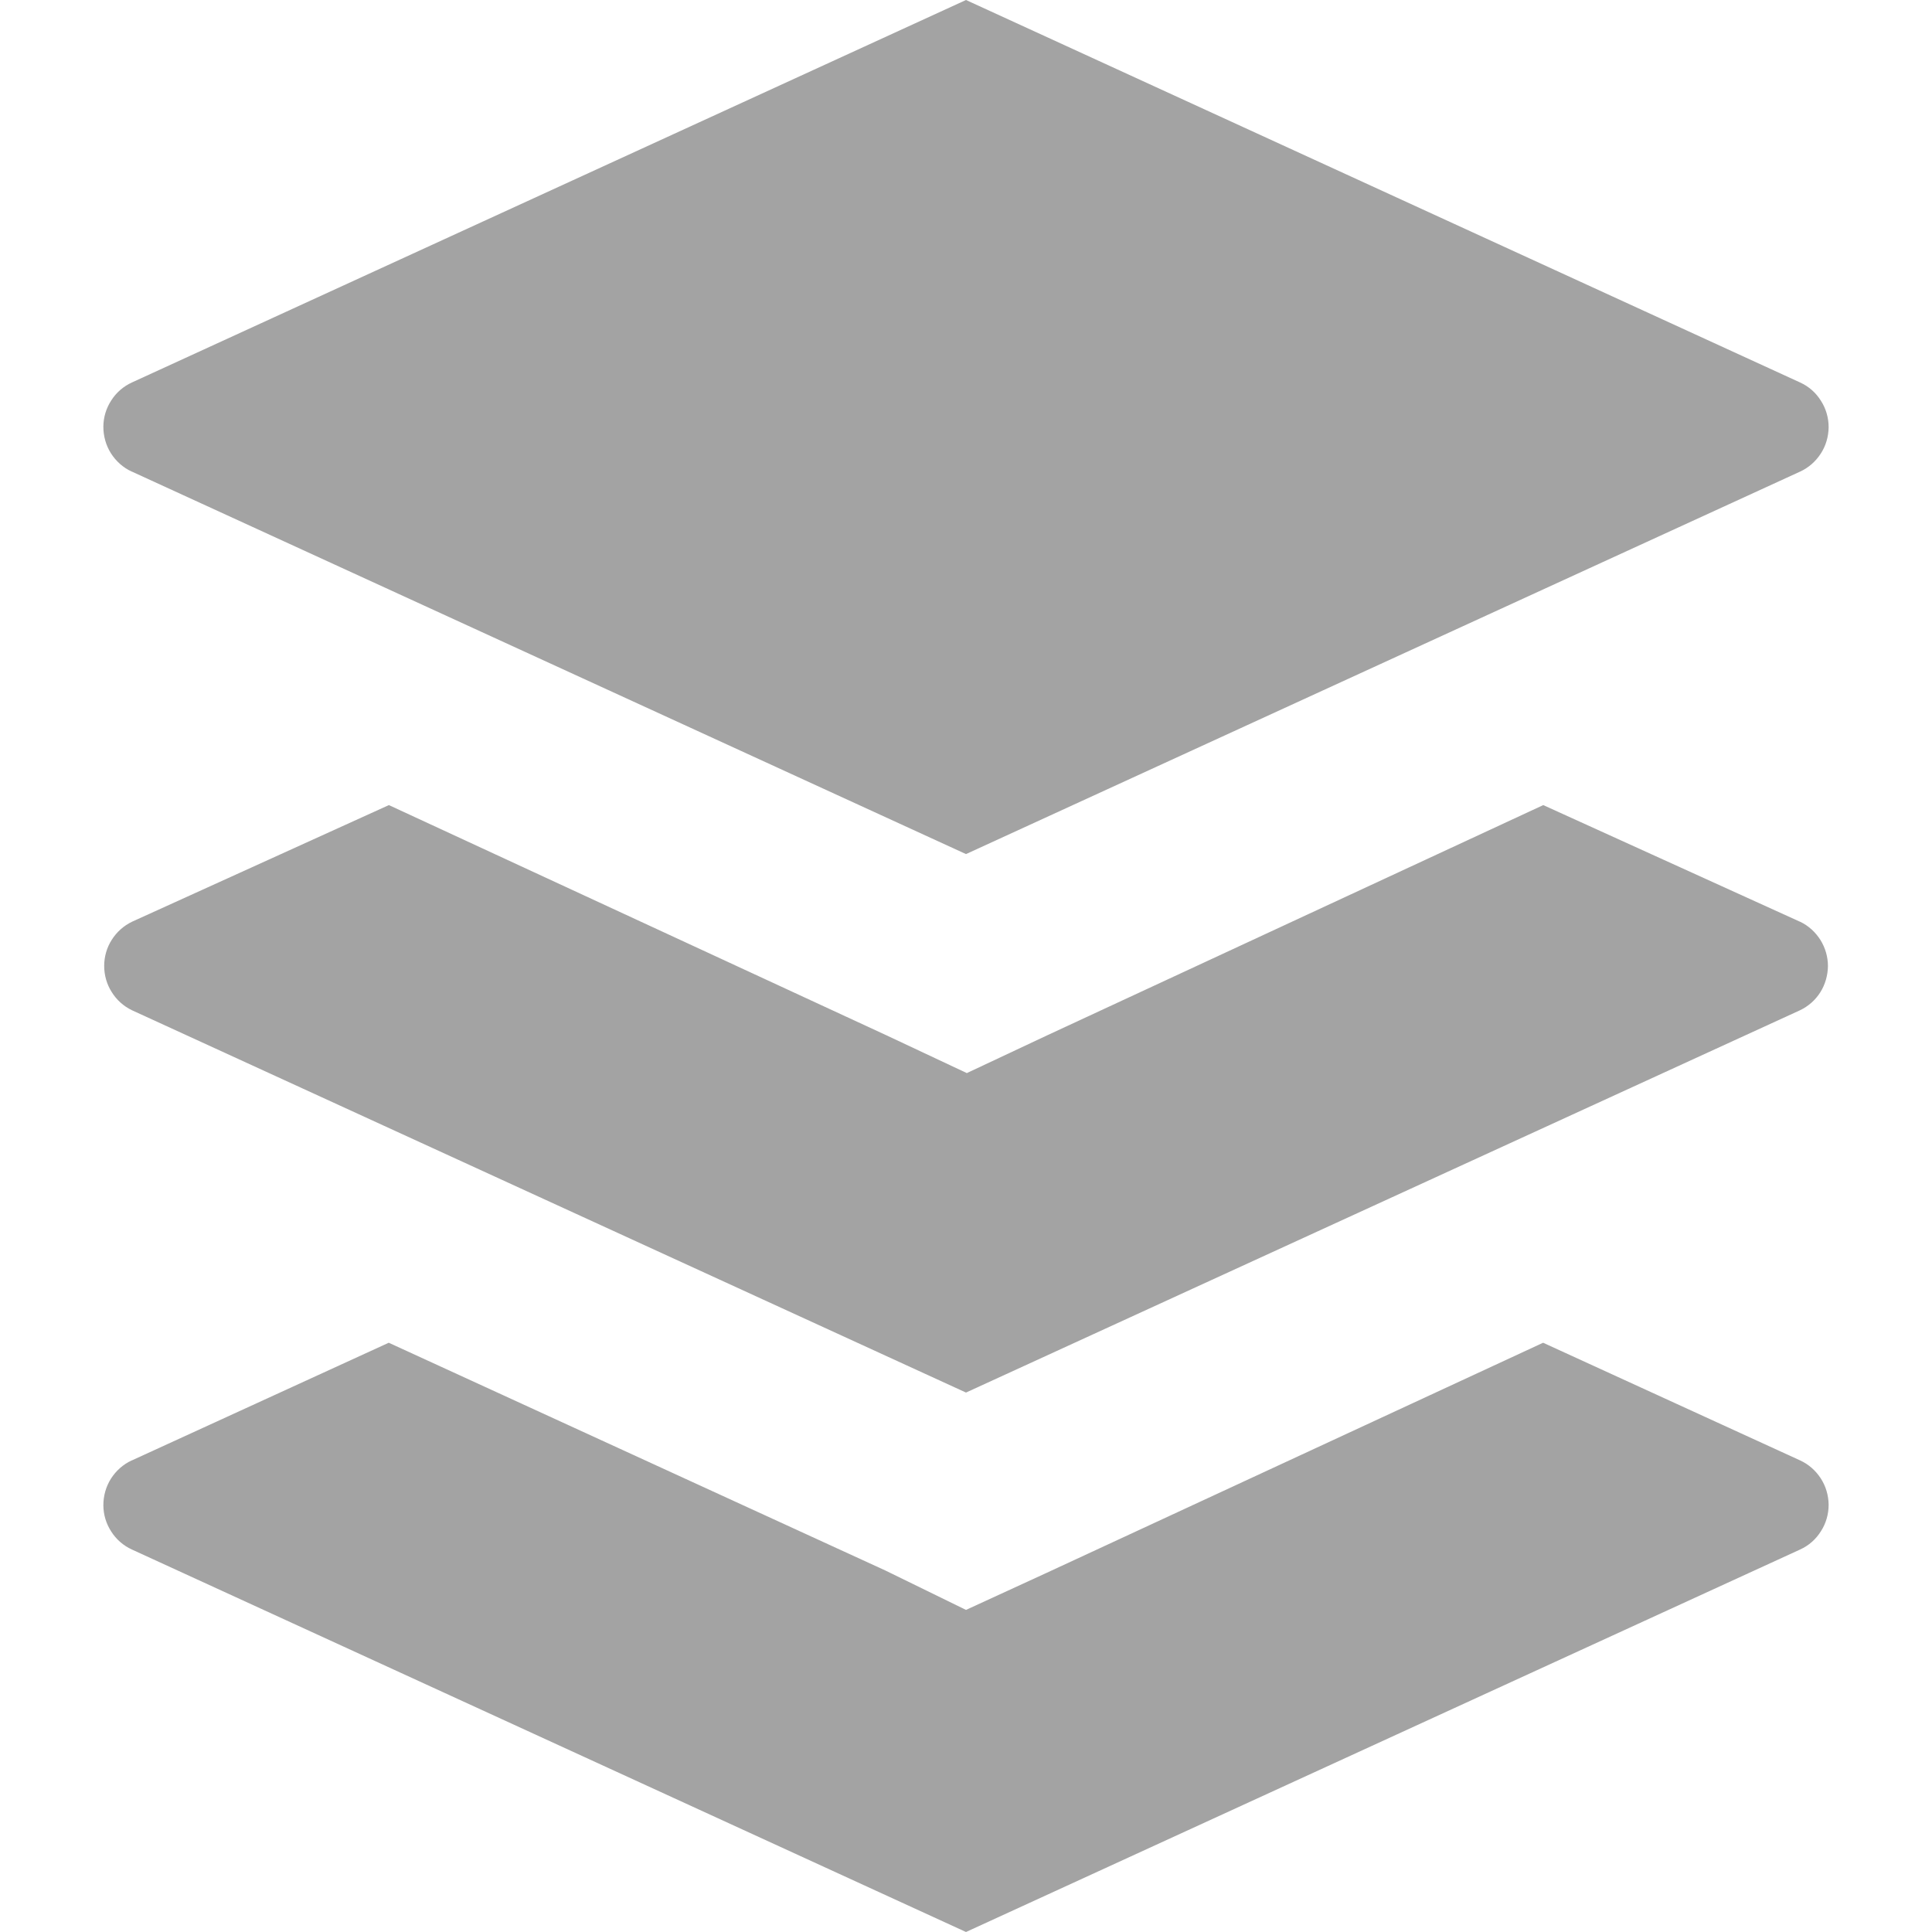 <svg width="14" height="14" viewBox="0 0 14 14" fill="none" xmlns="http://www.w3.org/2000/svg">
<path d="M11.182 9.73L13.043 10.582C13.105 10.61 13.157 10.656 13.194 10.713C13.231 10.77 13.25 10.836 13.251 10.904C13.251 10.972 13.232 11.039 13.195 11.096C13.159 11.154 13.107 11.2 13.045 11.228L13.043 11.229L7 14L0.957 11.229C0.895 11.201 0.842 11.155 0.806 11.098C0.769 11.041 0.749 10.975 0.749 10.907C0.749 10.839 0.768 10.772 0.804 10.715C0.841 10.657 0.893 10.611 0.954 10.583L0.957 10.582L2.817 9.73L6.417 11.381L7 11.666L7.583 11.398L11.182 9.73ZM13.043 3.418C13.105 3.39 13.157 3.344 13.194 3.287C13.231 3.23 13.25 3.164 13.251 3.096C13.251 3.028 13.232 2.961 13.195 2.904C13.159 2.846 13.107 2.8 13.045 2.772L13.043 2.771L7 0L0.957 2.771C0.895 2.799 0.842 2.845 0.806 2.902C0.769 2.959 0.749 3.025 0.749 3.093C0.749 3.161 0.768 3.228 0.804 3.285C0.841 3.343 0.893 3.389 0.954 3.417L0.957 3.418L7 6.189L13.043 3.418ZM7.589 7.502L7.006 7.776L6.423 7.502L2.818 5.834L0.957 6.679C0.897 6.708 0.846 6.753 0.81 6.81C0.774 6.866 0.755 6.932 0.755 6.999C0.755 7.066 0.773 7.131 0.809 7.188C0.844 7.245 0.895 7.291 0.955 7.32L0.957 7.321L7 10.091L13.043 7.321C13.104 7.292 13.155 7.247 13.191 7.19C13.226 7.134 13.245 7.068 13.246 7.001C13.246 6.934 13.227 6.869 13.192 6.812C13.156 6.755 13.106 6.709 13.046 6.68L13.043 6.679L11.183 5.834L7.589 7.502Z" fill="#A3A3A3"/>
</svg>
